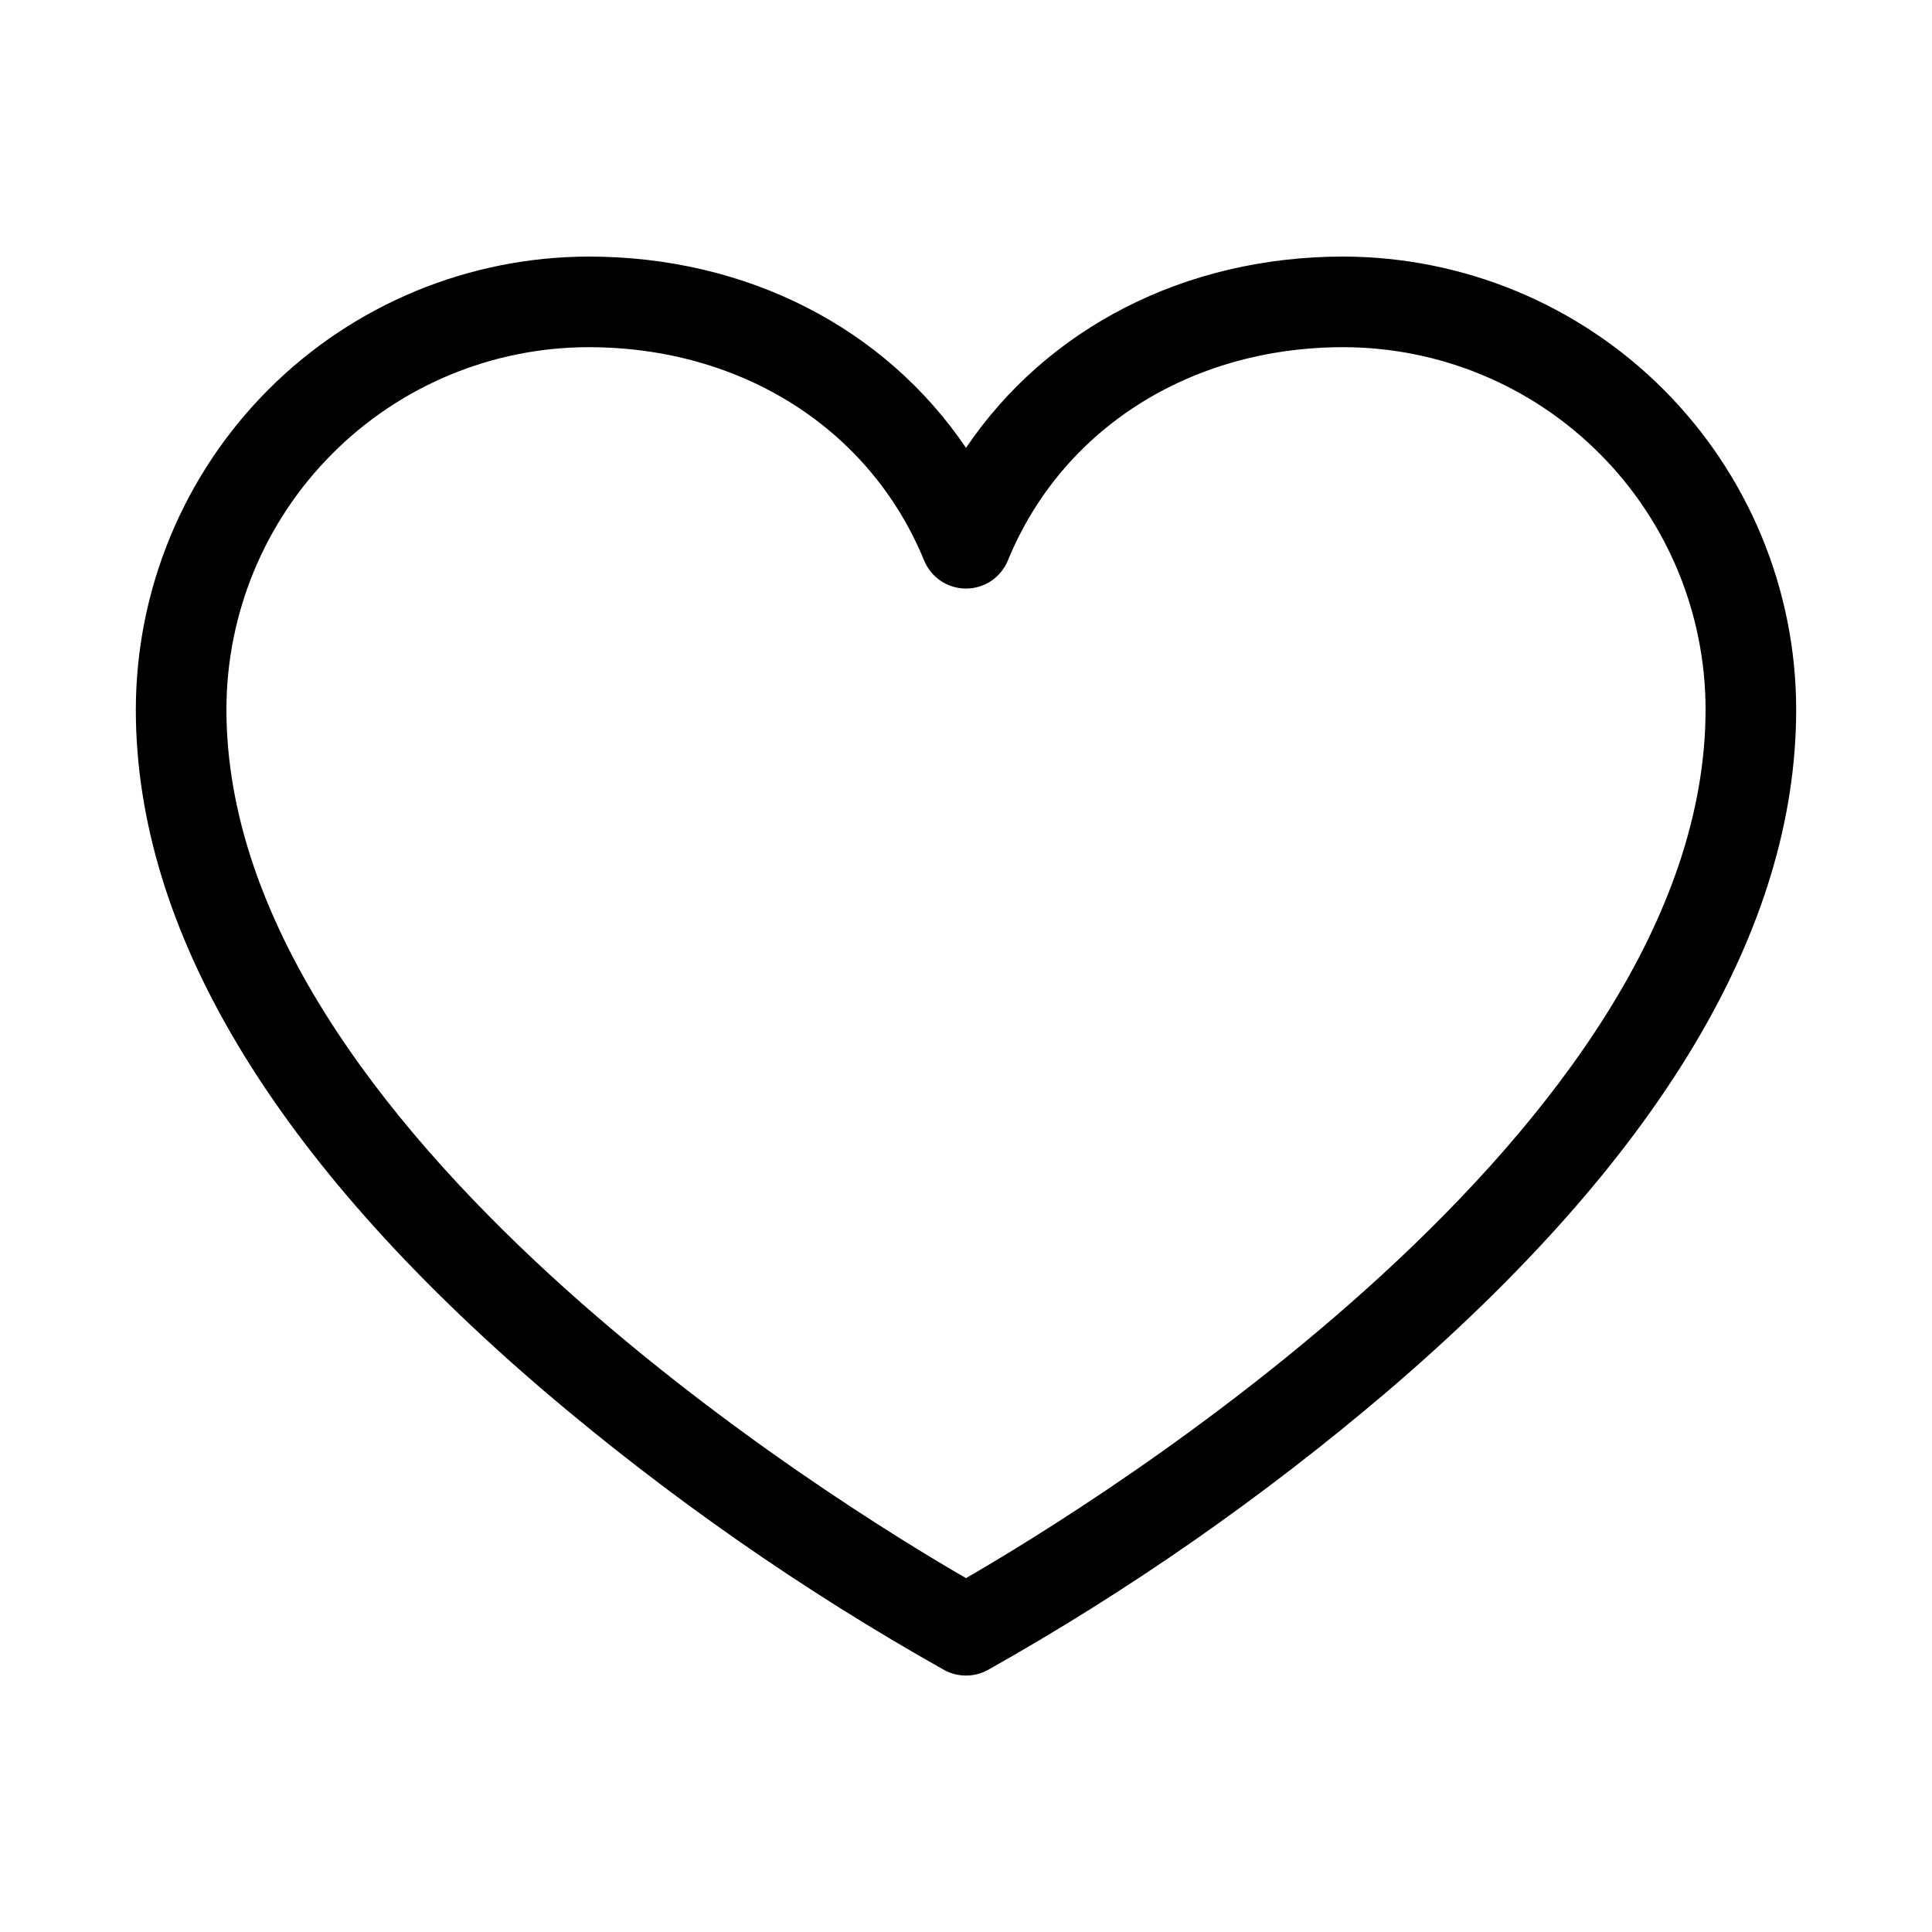 <svg width="30" height="30" viewBox="0 0 30 30" fill="none" xmlns="http://www.w3.org/2000/svg">
<path d="M20.859 3.984C18.398 3.984 16.259 5.094 15 6.954C13.741 5.094 11.602 3.984 9.141 3.984C7.276 3.987 5.489 4.728 4.171 6.046C2.853 7.364 2.112 9.151 2.109 11.016C2.109 14.438 4.242 17.999 8.449 21.599C10.377 23.241 12.459 24.694 14.667 25.935C14.77 25.99 14.884 26.018 15 26.018C15.116 26.018 15.23 25.99 15.333 25.935C17.541 24.694 19.623 23.241 21.551 21.599C25.758 17.999 27.891 14.438 27.891 11.016C27.889 9.151 27.147 7.364 25.829 6.046C24.511 4.728 22.724 3.987 20.859 3.984ZM15 24.505C13.077 23.395 3.516 17.545 3.516 11.016C3.517 9.524 4.11 8.094 5.165 7.04C6.219 5.985 7.649 5.392 9.141 5.391C11.517 5.391 13.513 6.66 14.35 8.704C14.403 8.832 14.493 8.943 14.608 9.02C14.724 9.098 14.861 9.139 15 9.139C15.139 9.139 15.276 9.098 15.392 9.02C15.507 8.943 15.597 8.832 15.65 8.704C16.487 6.66 18.483 5.391 20.859 5.391C22.351 5.392 23.781 5.985 24.835 7.04C25.89 8.094 26.483 9.524 26.484 11.016C26.484 17.545 16.923 23.395 15 24.505Z" fill="black"/>
</svg>
